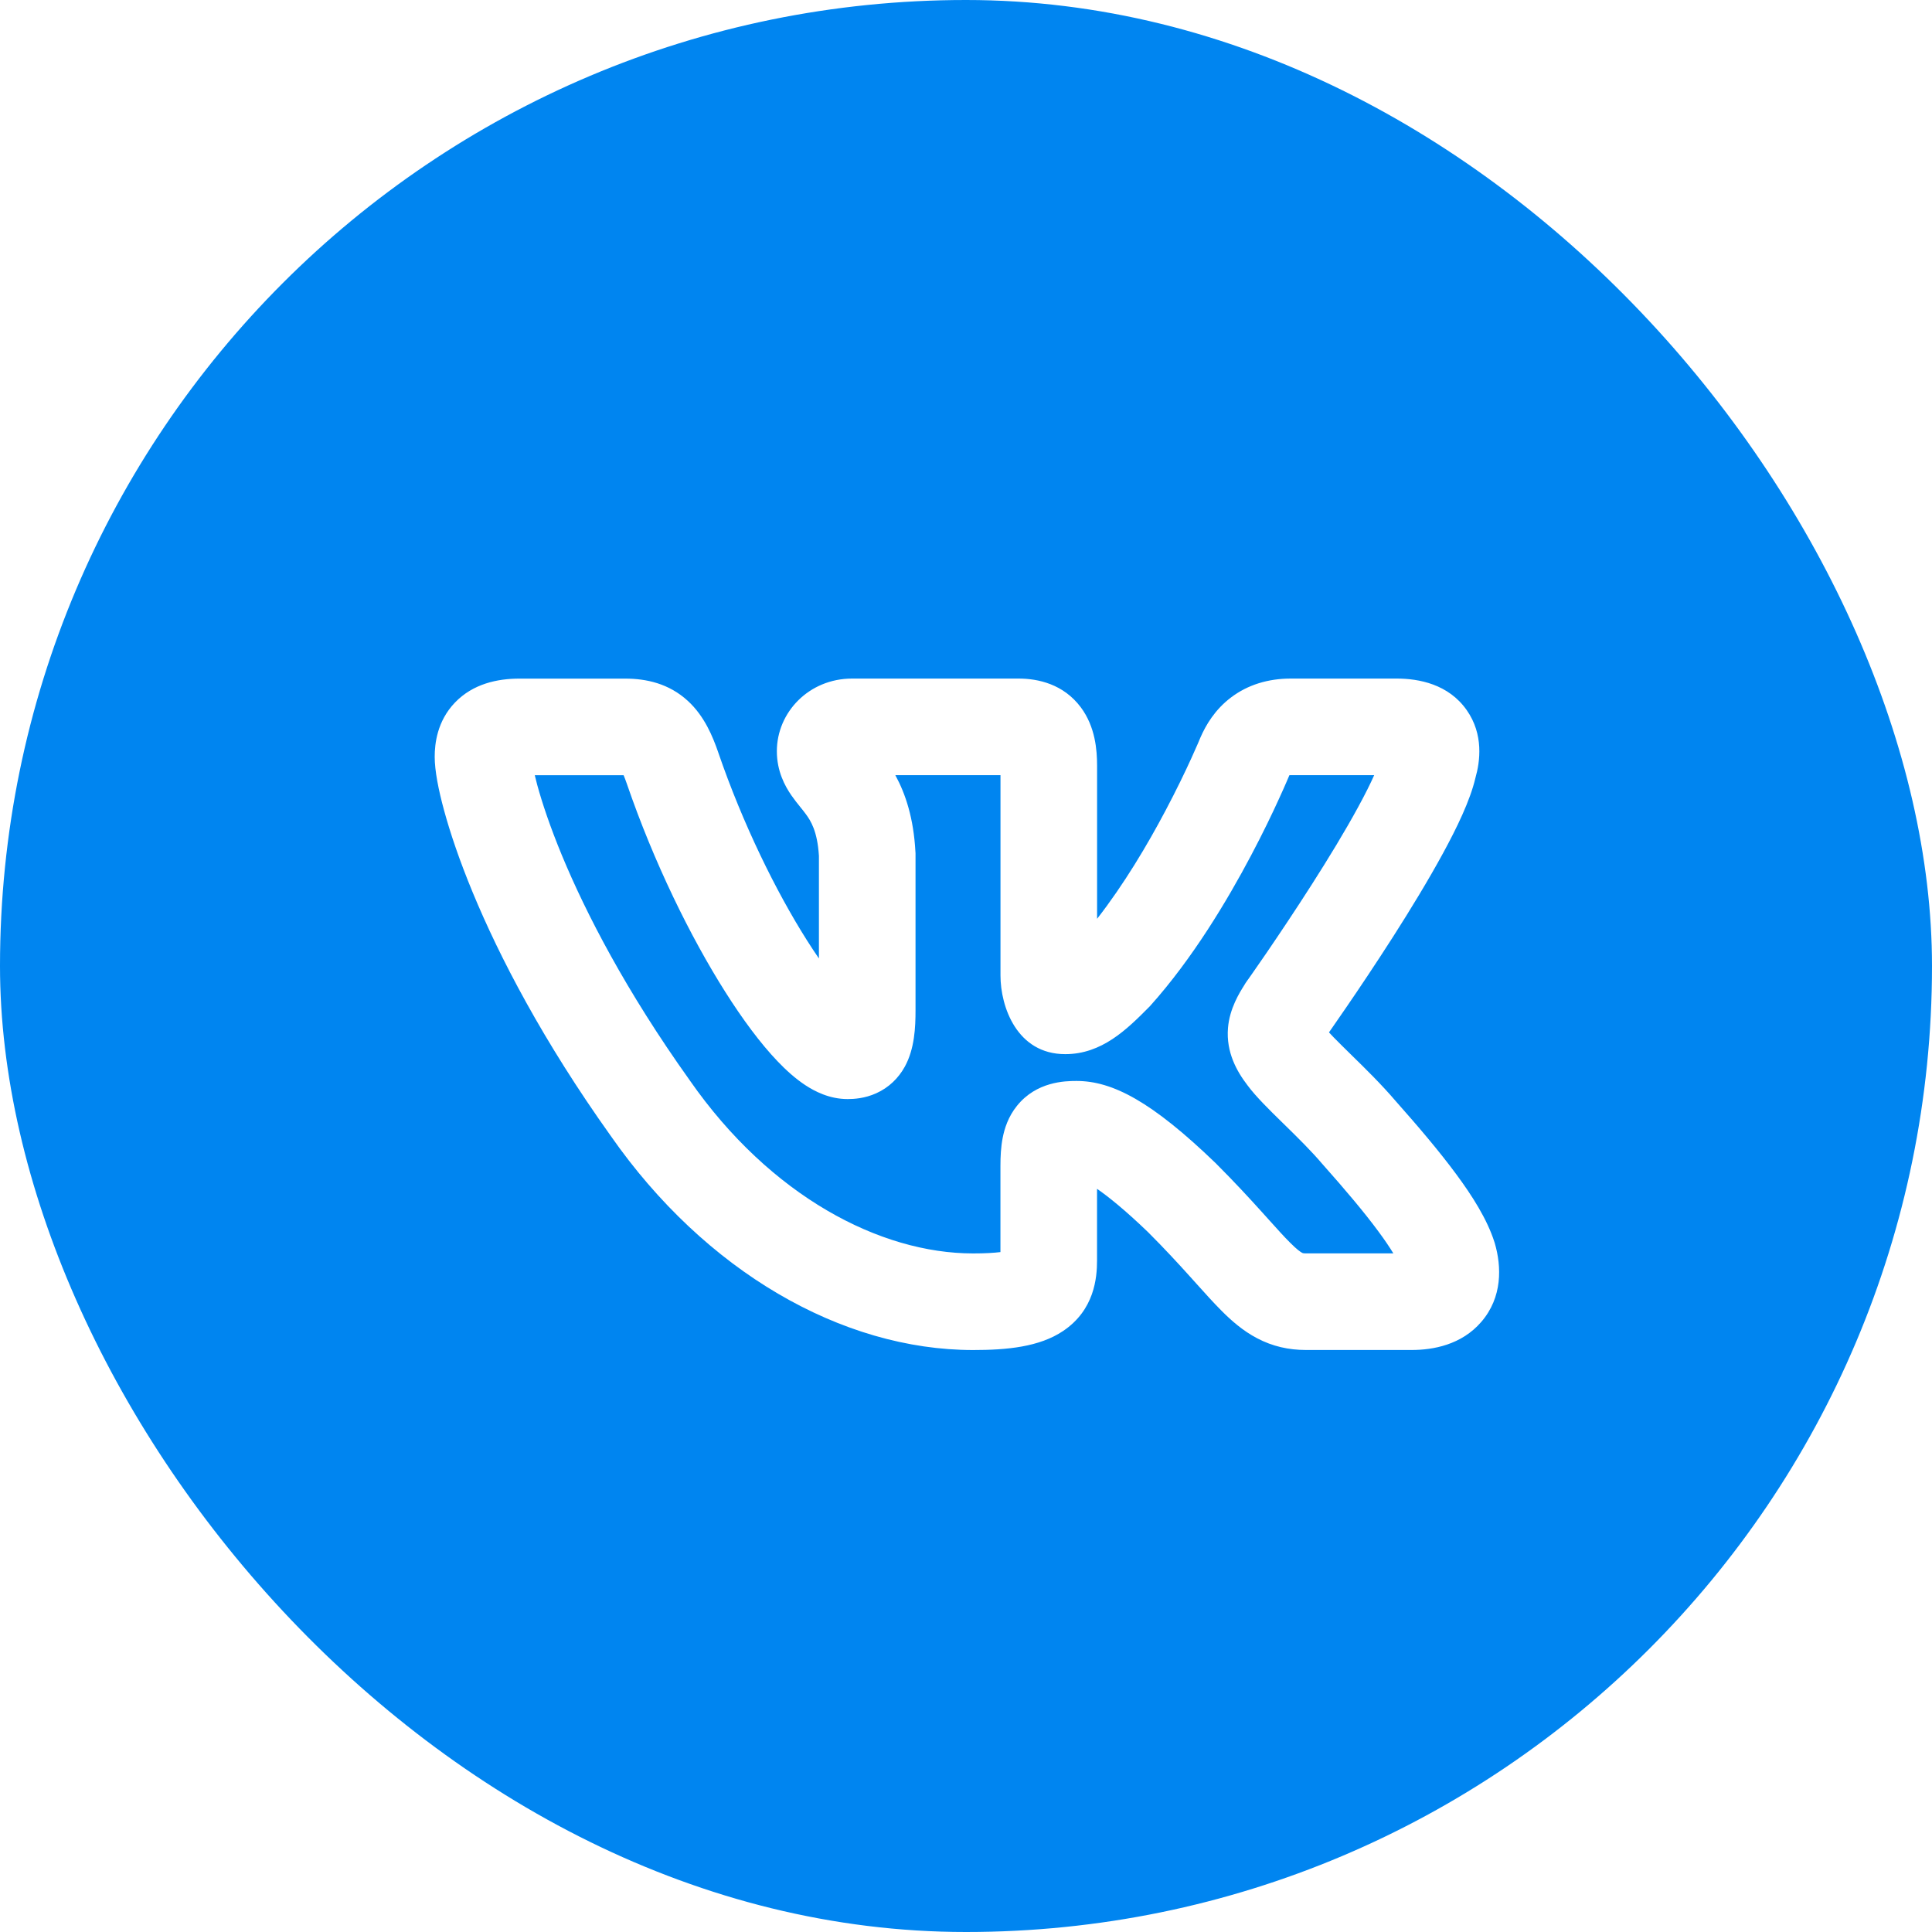 <svg width="40" height="40" viewBox="0 0 40 40" fill="none" xmlns="http://www.w3.org/2000/svg">
<rect width="40" height="40" rx="20" fill="#0085F0"/>
<g filter="url(#filter0_d_3_10397)">
<path fill-rule="evenodd" clip-rule="evenodd" d="M16.084 14.553C16.084 13.747 16.749 13.049 17.642 13.049H21.088C21.496 13.049 22.019 13.165 22.377 13.644C22.678 14.048 22.714 14.53 22.714 14.855V18.023C23.267 17.314 23.756 16.492 24.132 15.78C24.36 15.35 24.54 14.973 24.663 14.704C24.724 14.57 24.771 14.464 24.802 14.392C24.817 14.356 24.829 14.329 24.836 14.311L24.844 14.292L24.846 14.289L24.846 14.289L24.846 14.288L24.846 14.288L24.846 14.288L24.849 14.28L24.853 14.271C24.965 14.013 25.153 13.692 25.487 13.44C25.834 13.177 26.257 13.049 26.724 13.049H28.917C29.374 13.049 29.99 13.163 30.368 13.704C30.72 14.207 30.644 14.766 30.547 15.106C30.438 15.574 30.159 16.145 29.879 16.66C29.574 17.221 29.2 17.834 28.843 18.393C28.484 18.954 28.135 19.474 27.876 19.852C27.747 20.041 27.639 20.196 27.564 20.304C27.546 20.33 27.529 20.353 27.515 20.374C27.541 20.403 27.572 20.436 27.609 20.474C27.709 20.577 27.831 20.696 27.973 20.836L27.979 20.841L27.984 20.847C28.259 21.115 28.606 21.456 28.894 21.794C29.368 22.328 29.802 22.84 30.147 23.307C30.481 23.758 30.79 24.244 30.94 24.714L30.944 24.727L30.948 24.739C31.089 25.222 31.11 25.857 30.668 26.369C30.258 26.845 29.668 26.95 29.229 26.95H27.037C26.68 26.95 26.347 26.875 26.029 26.708C25.732 26.553 25.492 26.34 25.29 26.137C25.127 25.974 24.949 25.776 24.764 25.57C24.722 25.523 24.68 25.477 24.638 25.43C24.4 25.166 24.121 24.862 23.77 24.511C23.291 24.05 22.948 23.776 22.713 23.613V25.098C22.713 25.454 22.66 26.121 22.01 26.557C21.518 26.888 20.845 26.951 20.148 26.951C17.427 26.951 14.598 25.319 12.644 22.516C11.243 20.552 10.341 18.815 9.787 17.477C9.51 16.808 9.318 16.234 9.194 15.778C9.077 15.35 9 14.954 9 14.669C9 14.404 9.047 13.934 9.419 13.546C9.795 13.154 10.304 13.05 10.752 13.05H12.944C13.377 13.05 13.848 13.149 14.243 13.513C14.587 13.83 14.757 14.25 14.87 14.576L14.87 14.577C15.382 16.068 16.069 17.46 16.705 18.465C16.791 18.601 16.874 18.727 16.955 18.844V16.72C16.923 16.206 16.785 15.993 16.683 15.854C16.648 15.806 16.612 15.762 16.562 15.7L16.56 15.697L16.557 15.693C16.513 15.639 16.447 15.557 16.386 15.469C16.251 15.274 16.084 14.968 16.084 14.553ZM16.938 20.224C16.938 20.224 16.938 20.222 16.939 20.22C16.938 20.223 16.938 20.224 16.938 20.224ZM17.779 19.8C17.786 19.804 17.789 19.806 17.789 19.806C17.789 19.806 17.786 19.805 17.779 19.8ZM25.814 19.316L25.814 19.316L25.815 19.314L25.82 19.306L25.842 19.276C25.861 19.249 25.889 19.209 25.925 19.158C25.997 19.055 26.1 18.906 26.226 18.723C26.476 18.356 26.813 17.855 27.157 17.316C27.502 16.776 27.849 16.207 28.122 15.704C28.264 15.444 28.373 15.224 28.451 15.049H26.724C26.713 15.049 26.704 15.049 26.696 15.05C26.694 15.053 26.693 15.056 26.691 15.059L26.68 15.086C26.67 15.11 26.656 15.143 26.638 15.184C26.602 15.268 26.549 15.388 26.481 15.536C26.346 15.833 26.149 16.245 25.9 16.715C25.409 17.644 24.69 18.847 23.821 19.817L23.803 19.837L23.785 19.855C23.33 20.313 22.813 20.825 22.055 20.825C21.053 20.825 20.714 19.841 20.714 19.198V15.049H18.537C18.747 15.434 18.915 15.936 18.953 16.637L18.955 16.664V16.691V19.919C18.955 20.263 18.937 20.715 18.732 21.086C18.603 21.319 18.406 21.516 18.141 21.635C17.904 21.742 17.682 21.755 17.548 21.755C17.17 21.755 16.863 21.592 16.673 21.467C16.465 21.33 16.271 21.154 16.096 20.97C15.743 20.601 15.374 20.102 15.015 19.535C14.293 18.394 13.539 16.86 12.978 15.227C12.952 15.15 12.929 15.093 12.911 15.05H11.072C11.086 15.111 11.103 15.179 11.123 15.252C11.223 15.618 11.387 16.112 11.635 16.712C12.132 17.91 12.96 19.516 14.275 21.359L14.282 21.368L14.281 21.368C15.951 23.765 18.222 24.951 20.148 24.951C20.4 24.951 20.582 24.939 20.713 24.923V23.132C20.713 22.949 20.722 22.751 20.759 22.56C20.796 22.368 20.873 22.12 21.056 21.894C21.459 21.393 22.047 21.38 22.287 21.38C23.035 21.38 23.846 21.807 25.164 23.077L25.171 23.083L25.177 23.09C25.566 23.479 25.873 23.813 26.123 24.09C26.174 24.147 26.223 24.201 26.268 24.251C26.45 24.453 26.583 24.602 26.706 24.724C26.854 24.874 26.926 24.92 26.957 24.937C26.957 24.937 26.958 24.937 26.959 24.938C26.968 24.943 26.981 24.95 27.037 24.95H28.848C28.771 24.824 28.67 24.673 28.538 24.495C28.246 24.099 27.856 23.637 27.392 23.115L27.384 23.106L27.376 23.097C27.155 22.836 26.871 22.555 26.579 22.27C26.562 22.253 26.544 22.235 26.525 22.217C26.291 21.988 25.999 21.702 25.829 21.471C25.61 21.186 25.383 20.79 25.424 20.285C25.456 19.881 25.665 19.549 25.762 19.396C25.768 19.386 25.774 19.376 25.779 19.367L25.796 19.341L25.814 19.316L25.814 19.316ZM11 14.656C11.001 14.656 11.001 14.659 11 14.662C11 14.658 11 14.656 11 14.656ZM10.671 15.054C10.668 15.055 10.666 15.055 10.666 15.055C10.666 15.055 10.668 15.055 10.671 15.054ZM21.1 15.049C21.1 15.049 21.099 15.049 21.098 15.049ZM22.717 19.247C22.717 19.247 22.717 19.246 22.716 19.244ZM20.705 14.708C20.705 14.708 20.705 14.708 20.705 14.708C20.705 14.708 20.705 14.708 20.705 14.708C20.705 14.708 20.705 14.708 20.705 14.708Z" fill="white"/>
</g>
<defs>
<filter id="filter0_d_3_10397" x="8" y="8" width="24" height="25" filterUnits="userSpaceOnUse" color-interpolation-filters="sRGB">
<feFlood flood-opacity="0" result="BackgroundImageFix"/>
<feColorMatrix in="SourceAlpha" type="matrix" values="0 0 0 0 0 0 0 0 0 0 0 0 0 0 0 0 0 0 127 0" result="hardAlpha"/>
<feOffset dy="1"/>
<feColorMatrix type="matrix" values="0 0 0 0 0.11 0 0 0 0 0.11 0 0 0 0 0.11 0 0 0 0.1 0"/>
<feBlend mode="normal" in2="BackgroundImageFix" result="effect1_dropShadow_3_10397"/>
<feBlend mode="normal" in="SourceGraphic" in2="effect1_dropShadow_3_10397" result="shape"/>
</filter>
</defs>
</svg>

